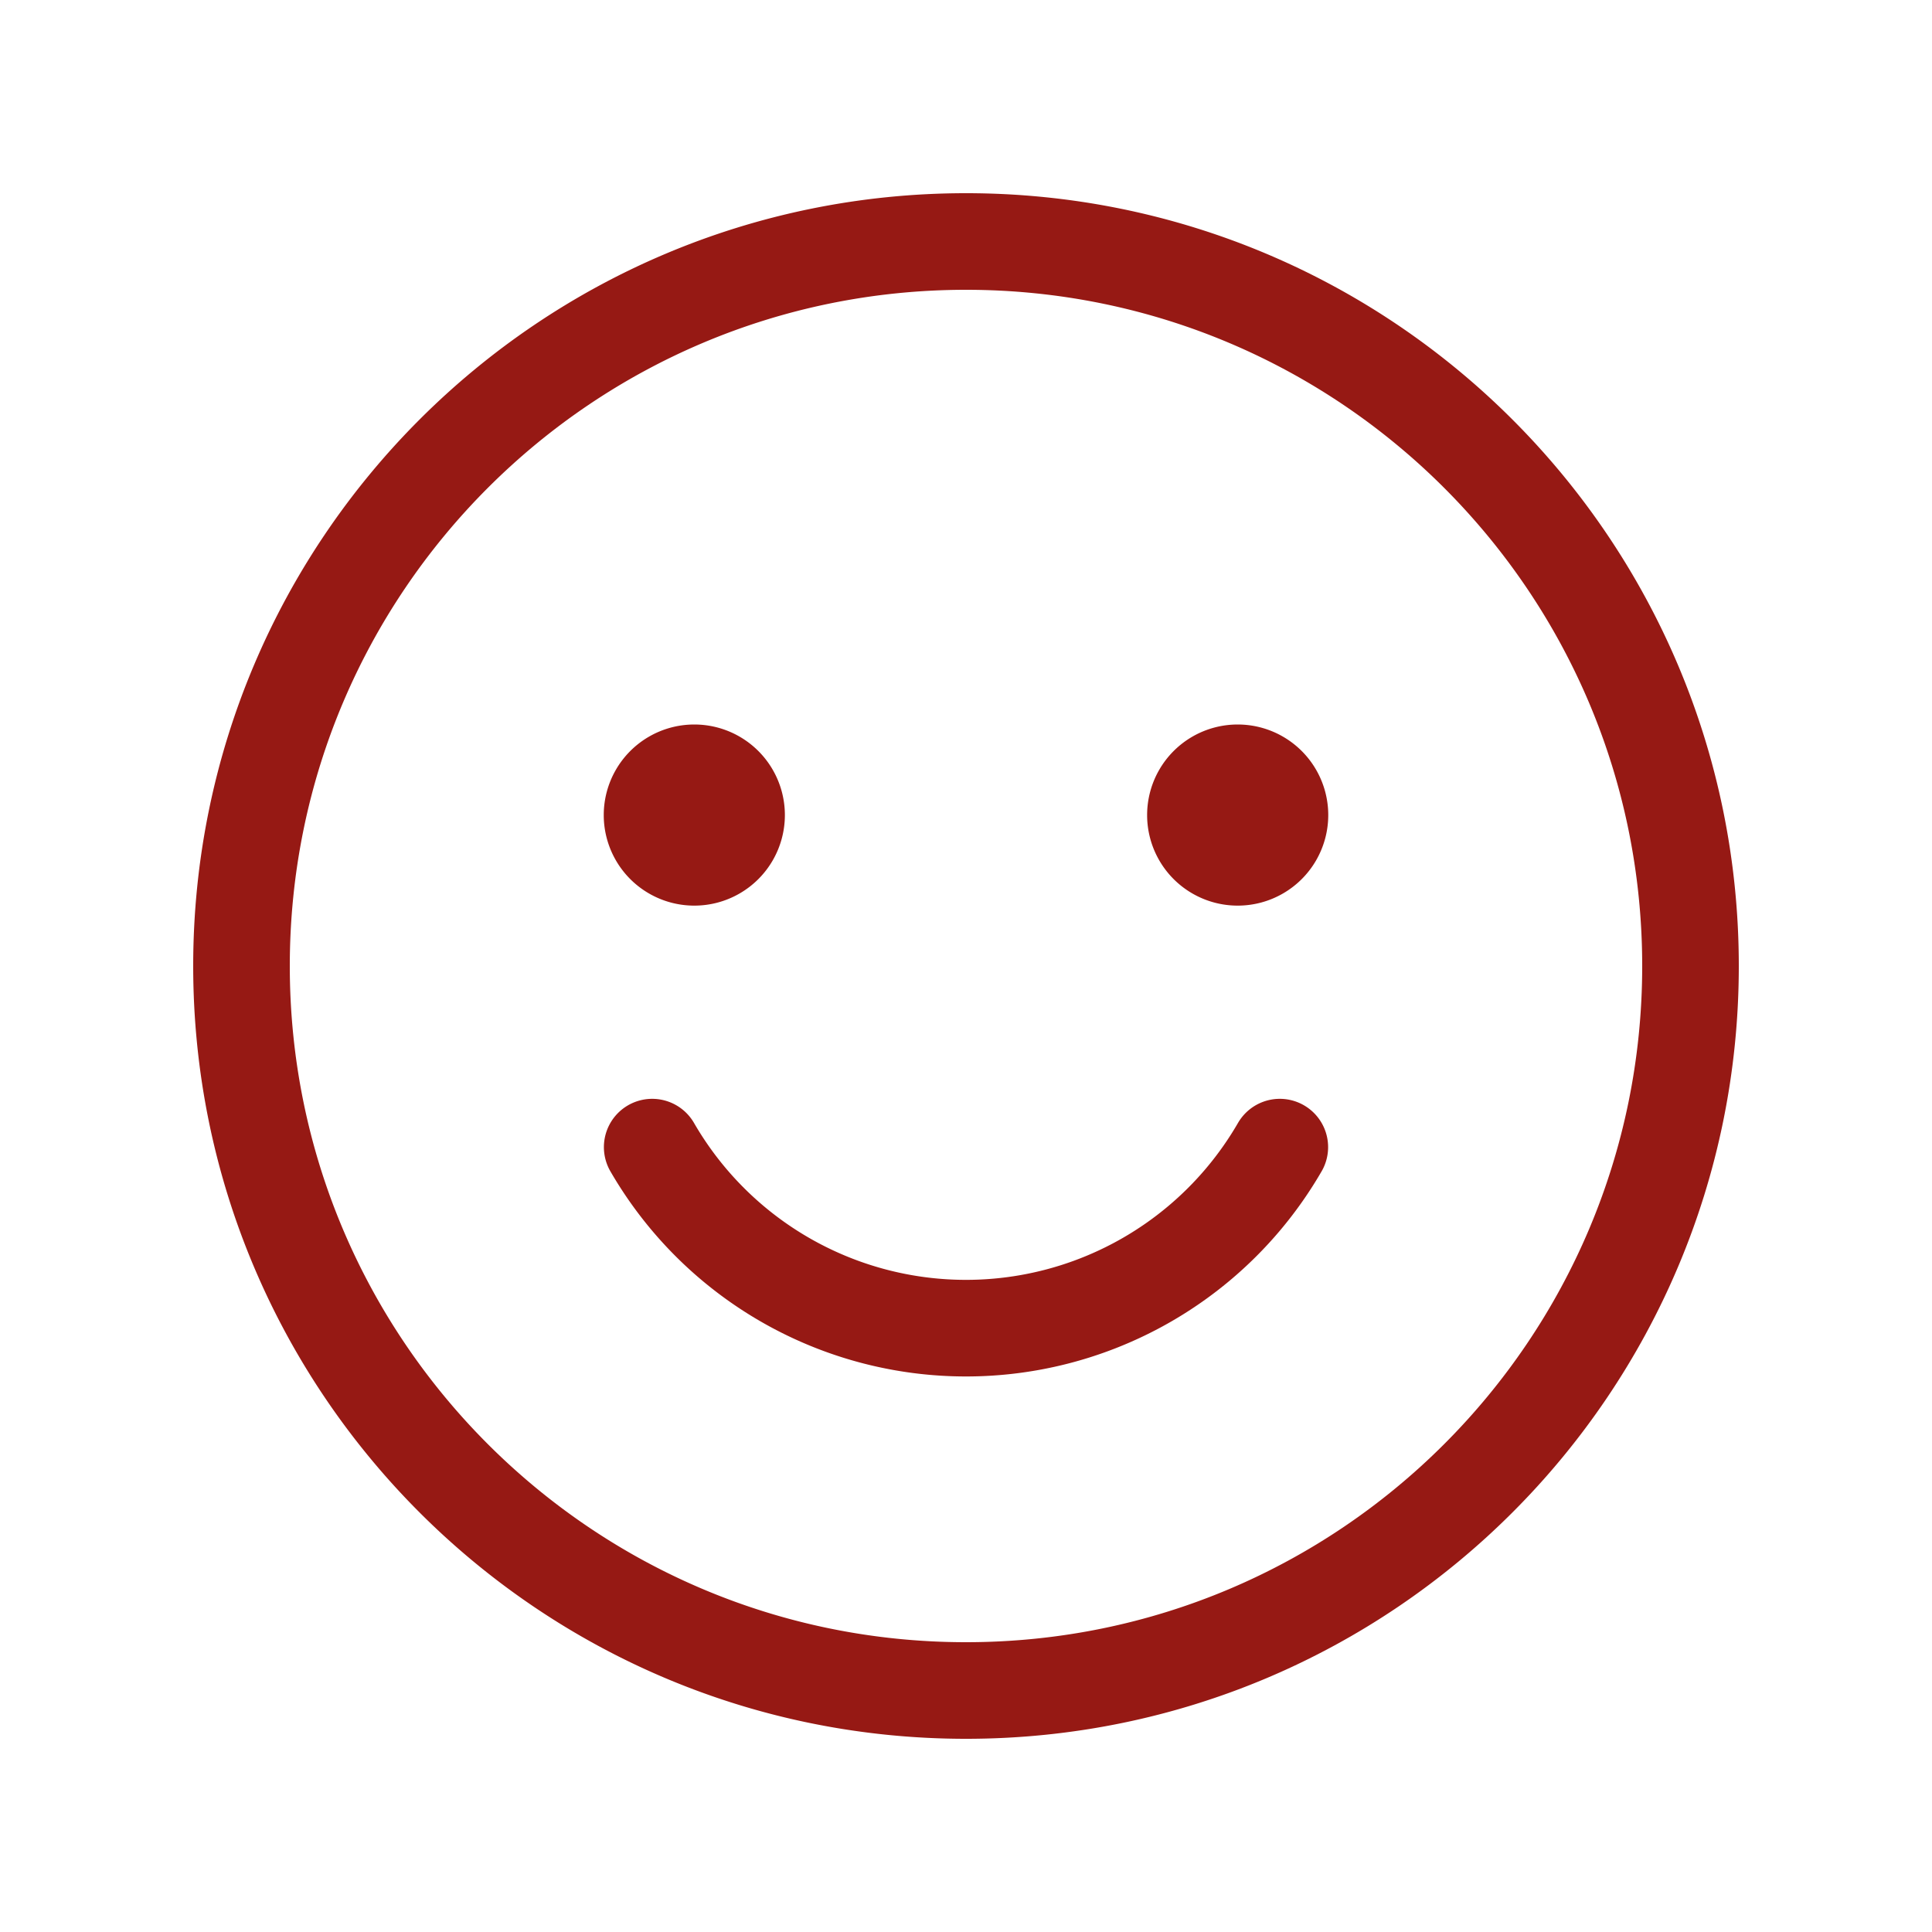 <svg width="40" height="40" fill="none" xmlns="http://www.w3.org/2000/svg"><path d="M20 35c8.284 0 15-6.716 15-15 0-8.284-6.716-15-15-15-8.284 0-15 6.716-15 15 0 8.284 6.716 15 15 15zm6.497-11.25a7.505 7.505 0 01-12.994 0" stroke="#961914" stroke-width="2" stroke-linecap="round" stroke-linejoin="round"/><path d="M14.375 18.75a1.875 1.875 0 100-3.75 1.875 1.875 0 000 3.75zm11.25 0a1.875 1.875 0 100-3.75 1.875 1.875 0 000 3.75z" fill="#961914"/></svg>